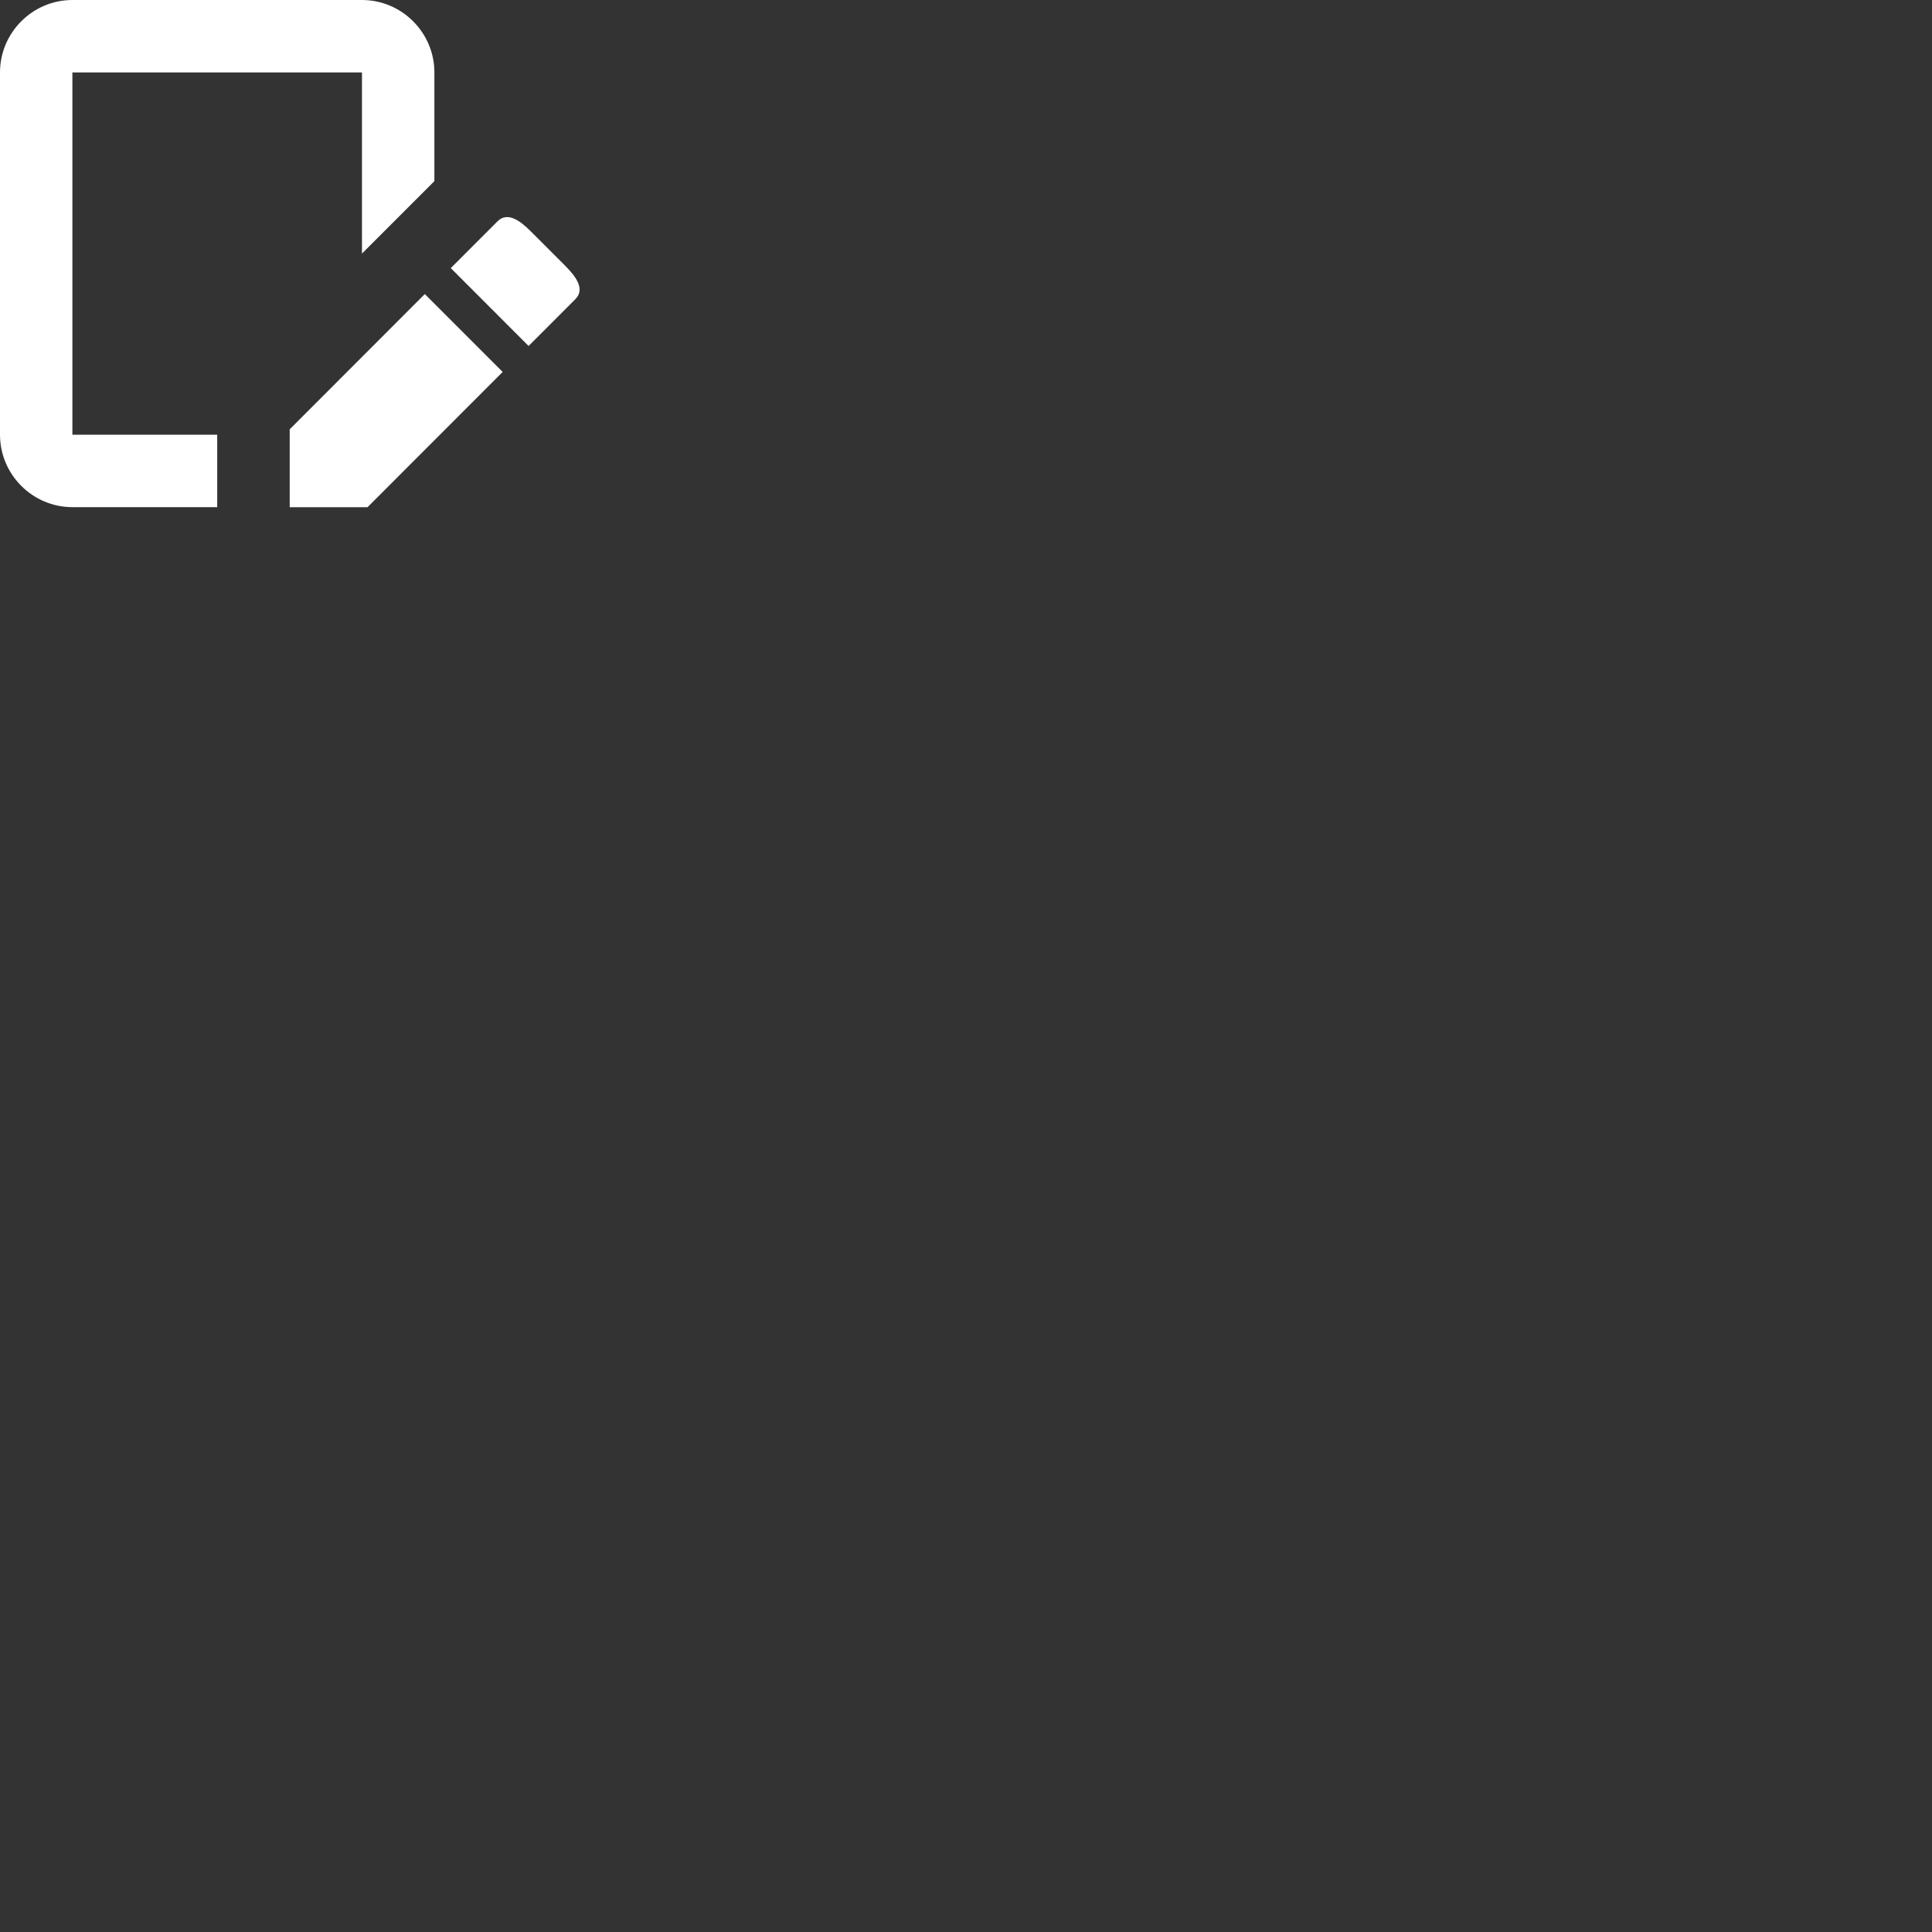 <svg width="100%" height="100%" viewBox="0 0 100 100" preserveAspectRatio="xMidYMid meet" fill="none" xmlns="http://www.w3.org/2000/svg">
<rect x="0" y="0" width="100" height="100" fill="#333333" stroke="none"/>
<path fill-rule="evenodd" clip-rule="evenodd" d="M29.777 15.489L27.36 17.908L23.332 13.877L25.749 11.458C26.286 10.921 26.958 11.458 27.495 11.996L29.241 13.742C29.777 14.28 30.315 14.952 29.777 15.489ZM18.736 3.75H3.747V22.5H11.243V26.25H3.747C1.686 26.25 0 24.562 0 22.5V3.75C0 1.688 1.686 0 3.747 0H18.736C20.797 0 22.484 1.688 22.484 3.75V9.375L18.736 13.125V3.75ZM26.018 19.252L19.024 26.252H14.995V22.221L21.988 15.221L26.018 19.252Z" fill="white"/>
</svg>
